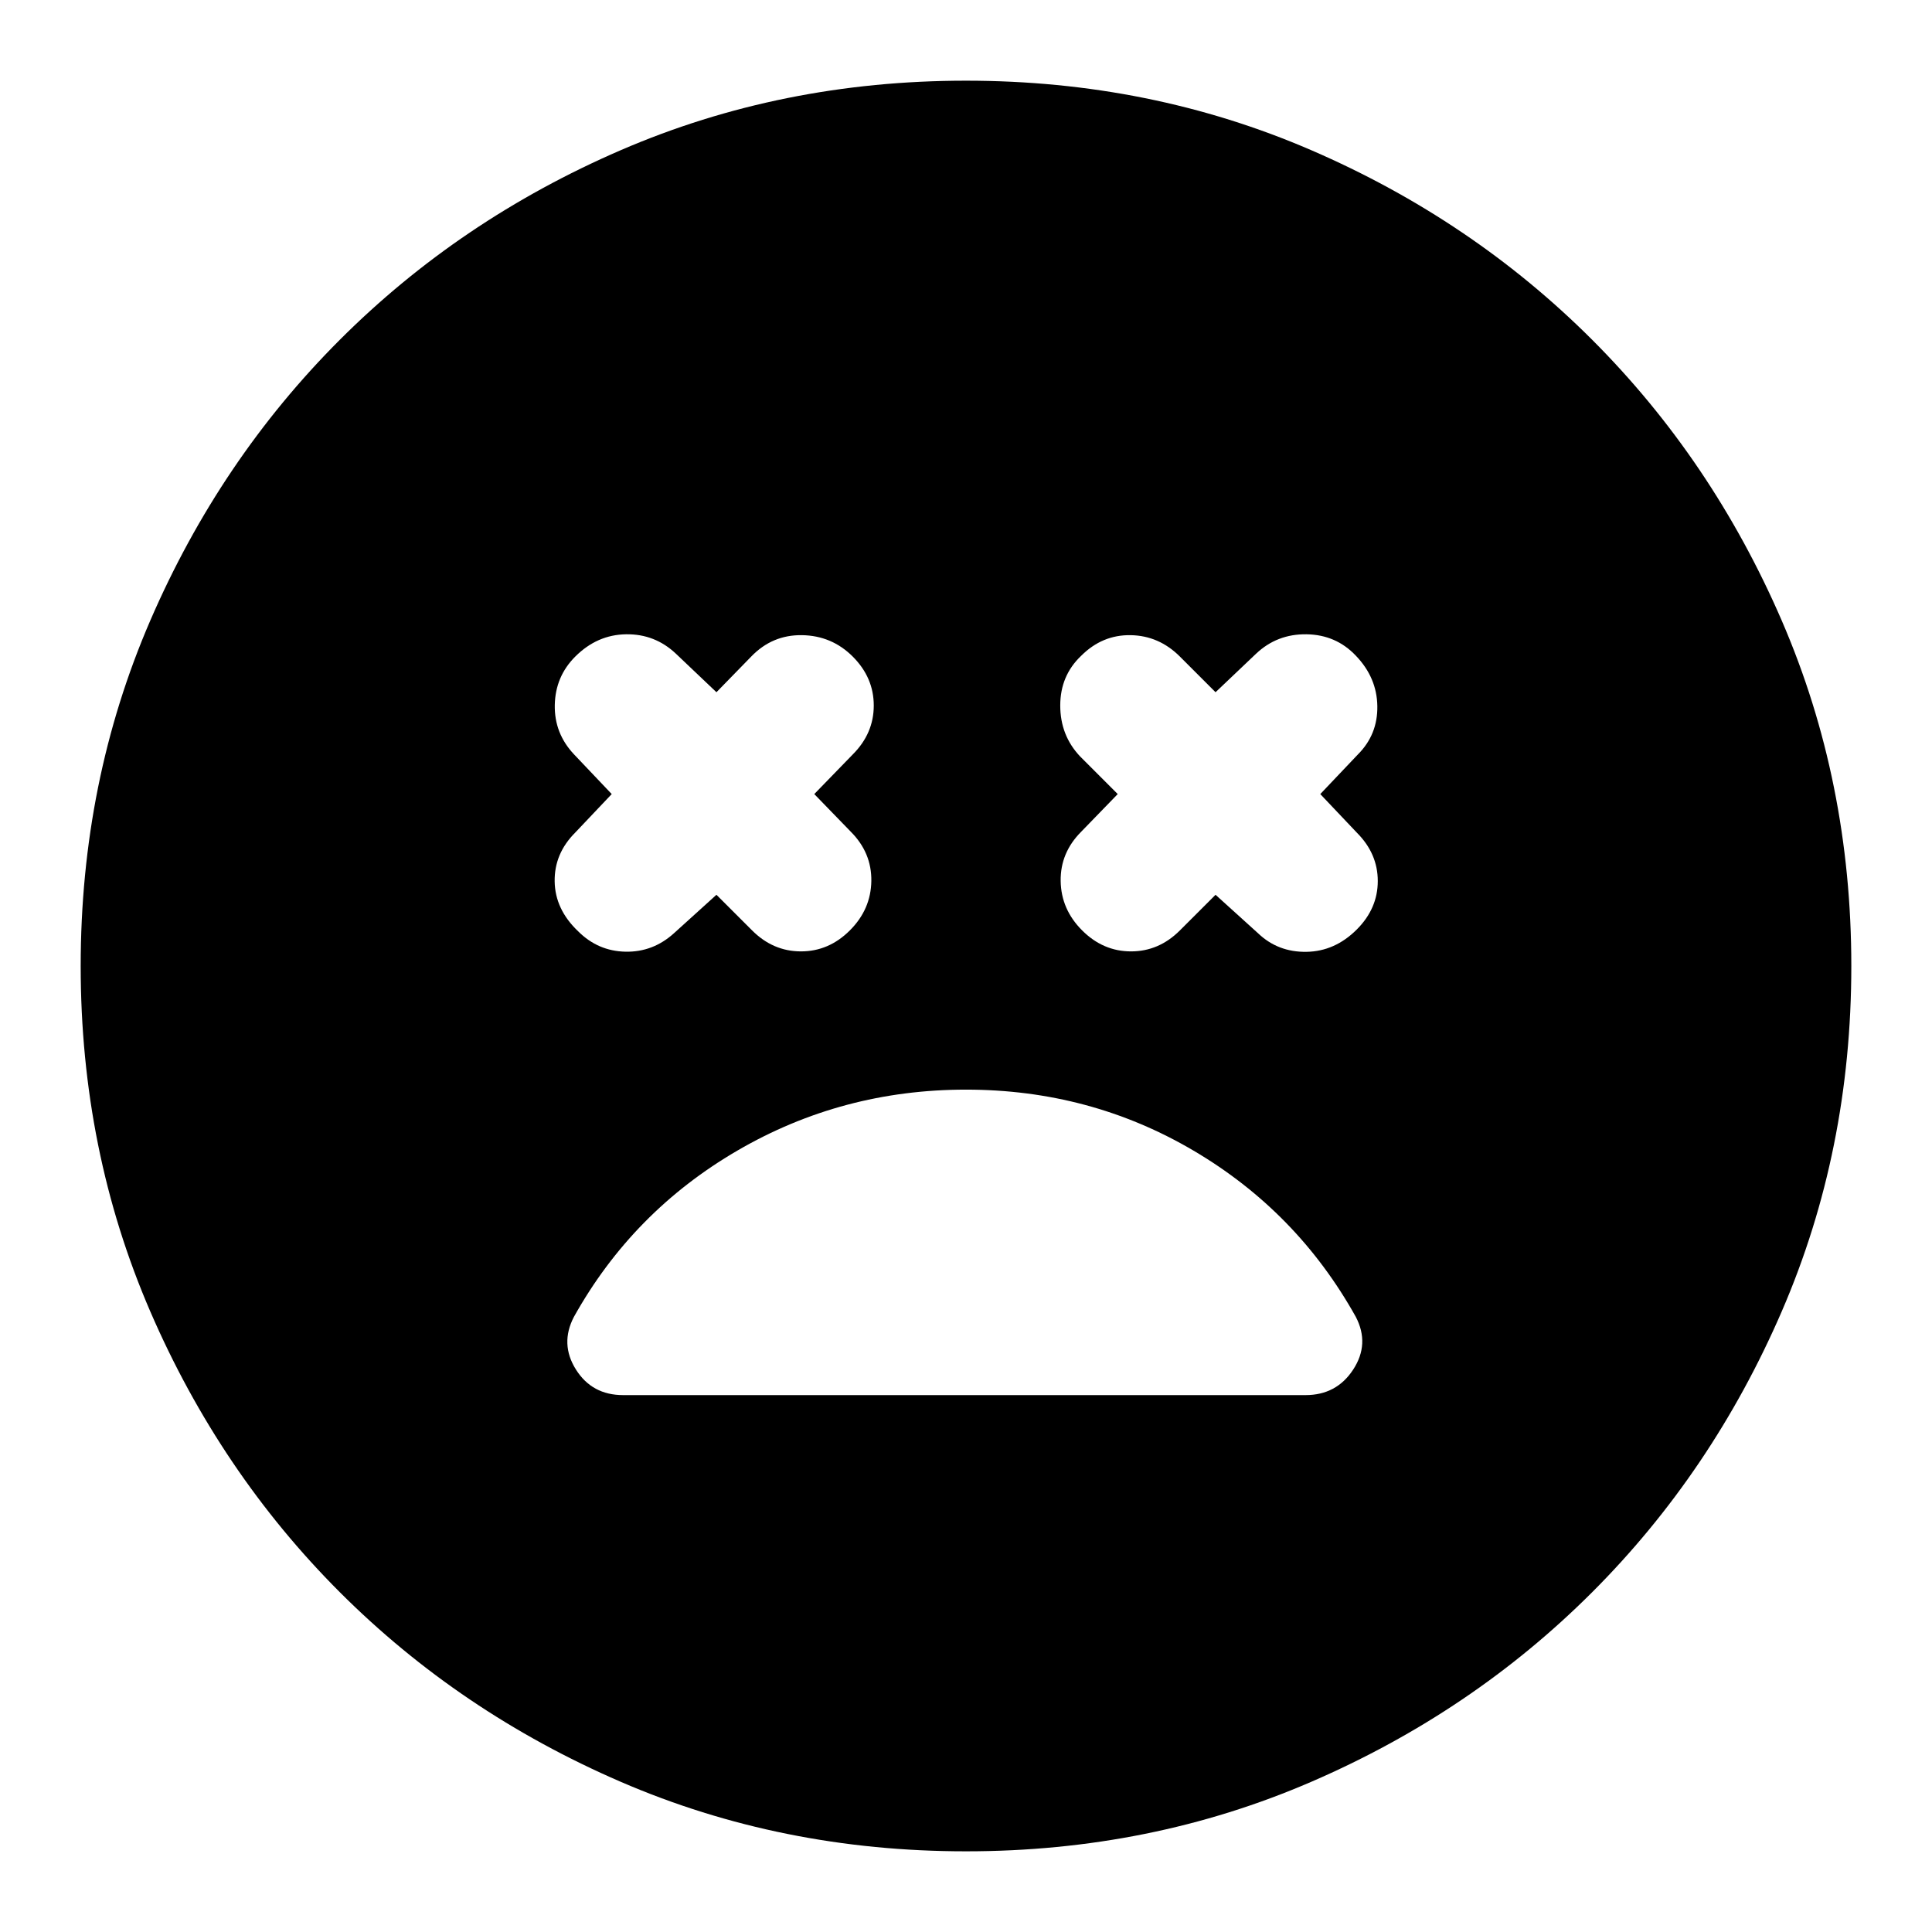 <svg xmlns="http://www.w3.org/2000/svg" height="24" viewBox="0 -960 960 960" width="24"><path d="m356-515.39 17.7 17.69q10.43 10.44 24.3 10.44 13.87 0 24.3-10.44 10.44-10.43 10.66-24.52.21-14.08-10.22-24.52l-18.13-18.69 19.13-19.7q10.43-10.44 10.43-24.3 0-13.87-10.43-24.31-10.44-10.43-25.24-10.65-14.8-.22-25.24 10.65L356-616.04l-20.13-19.13q-10.44-9.87-24.8-9.66-14.37.22-25.24 11.09-9.87 9.87-10.16 24.02-.28 14.15 9.59 24.59l18.7 19.7-18.13 19.13q-10.44 10.43-10.22 24.3.22 13.87 11.65 24.74 9.87 9.87 23.52 10.15 13.65.28 24.09-9.15L356-515.39Zm248 0 21.13 19.13q9.87 9.43 24.02 9.22 14.15-.22 25.02-11.09 10.44-10.44 10.44-24.09t-10.44-24.08l-18.13-19.13 18.7-19.7q9.87-9.87 9.65-24.02-.22-14.15-10.65-25.02-9.87-10.44-24.52-10.66-14.65-.21-25.09 9.66L604-616.04l-17.7-17.7q-10.43-10.43-24.52-10.65-14.08-.22-24.52 10.22-10.43 9.87-10.43 24.74 0 14.86 9.87 25.3l18.69 18.7-18.13 18.69q-10.43 10.44-10.22 24.52.22 14.09 10.66 24.52 10.43 10.44 24.3 10.44 13.87 0 24.3-10.44l17.7-17.69ZM480-40.09q-91.7 0-171.61-34.56-79.91-34.57-139.54-94.2-59.63-59.63-94.2-139.54Q40.09-388.3 40.09-480q0-91.7 34.56-171.61 34.57-79.91 94.2-139.54 59.63-59.63 139.54-94.2Q388.3-919.91 480-919.91q91.7 0 171.61 34.56 79.91 34.57 139.54 94.2 59.63 59.63 94.2 139.54Q919.91-571.7 919.91-480q0 91.7-34.56 171.61-34.57 79.91-94.2 139.54-59.63 59.63-139.54 94.2Q571.7-40.09 480-40.09Zm0-378.48q-61.61 0-113.63 30.31-52.02 30.3-81.2 82.61-7 13.43 1 26.15 8 12.72 23.44 12.72H648.7q15.43 0 23.71-12.72 8.29-12.72 1.29-26.15-29.18-52.31-80.64-82.61-51.45-30.31-113.06-30.31Z"/></svg>